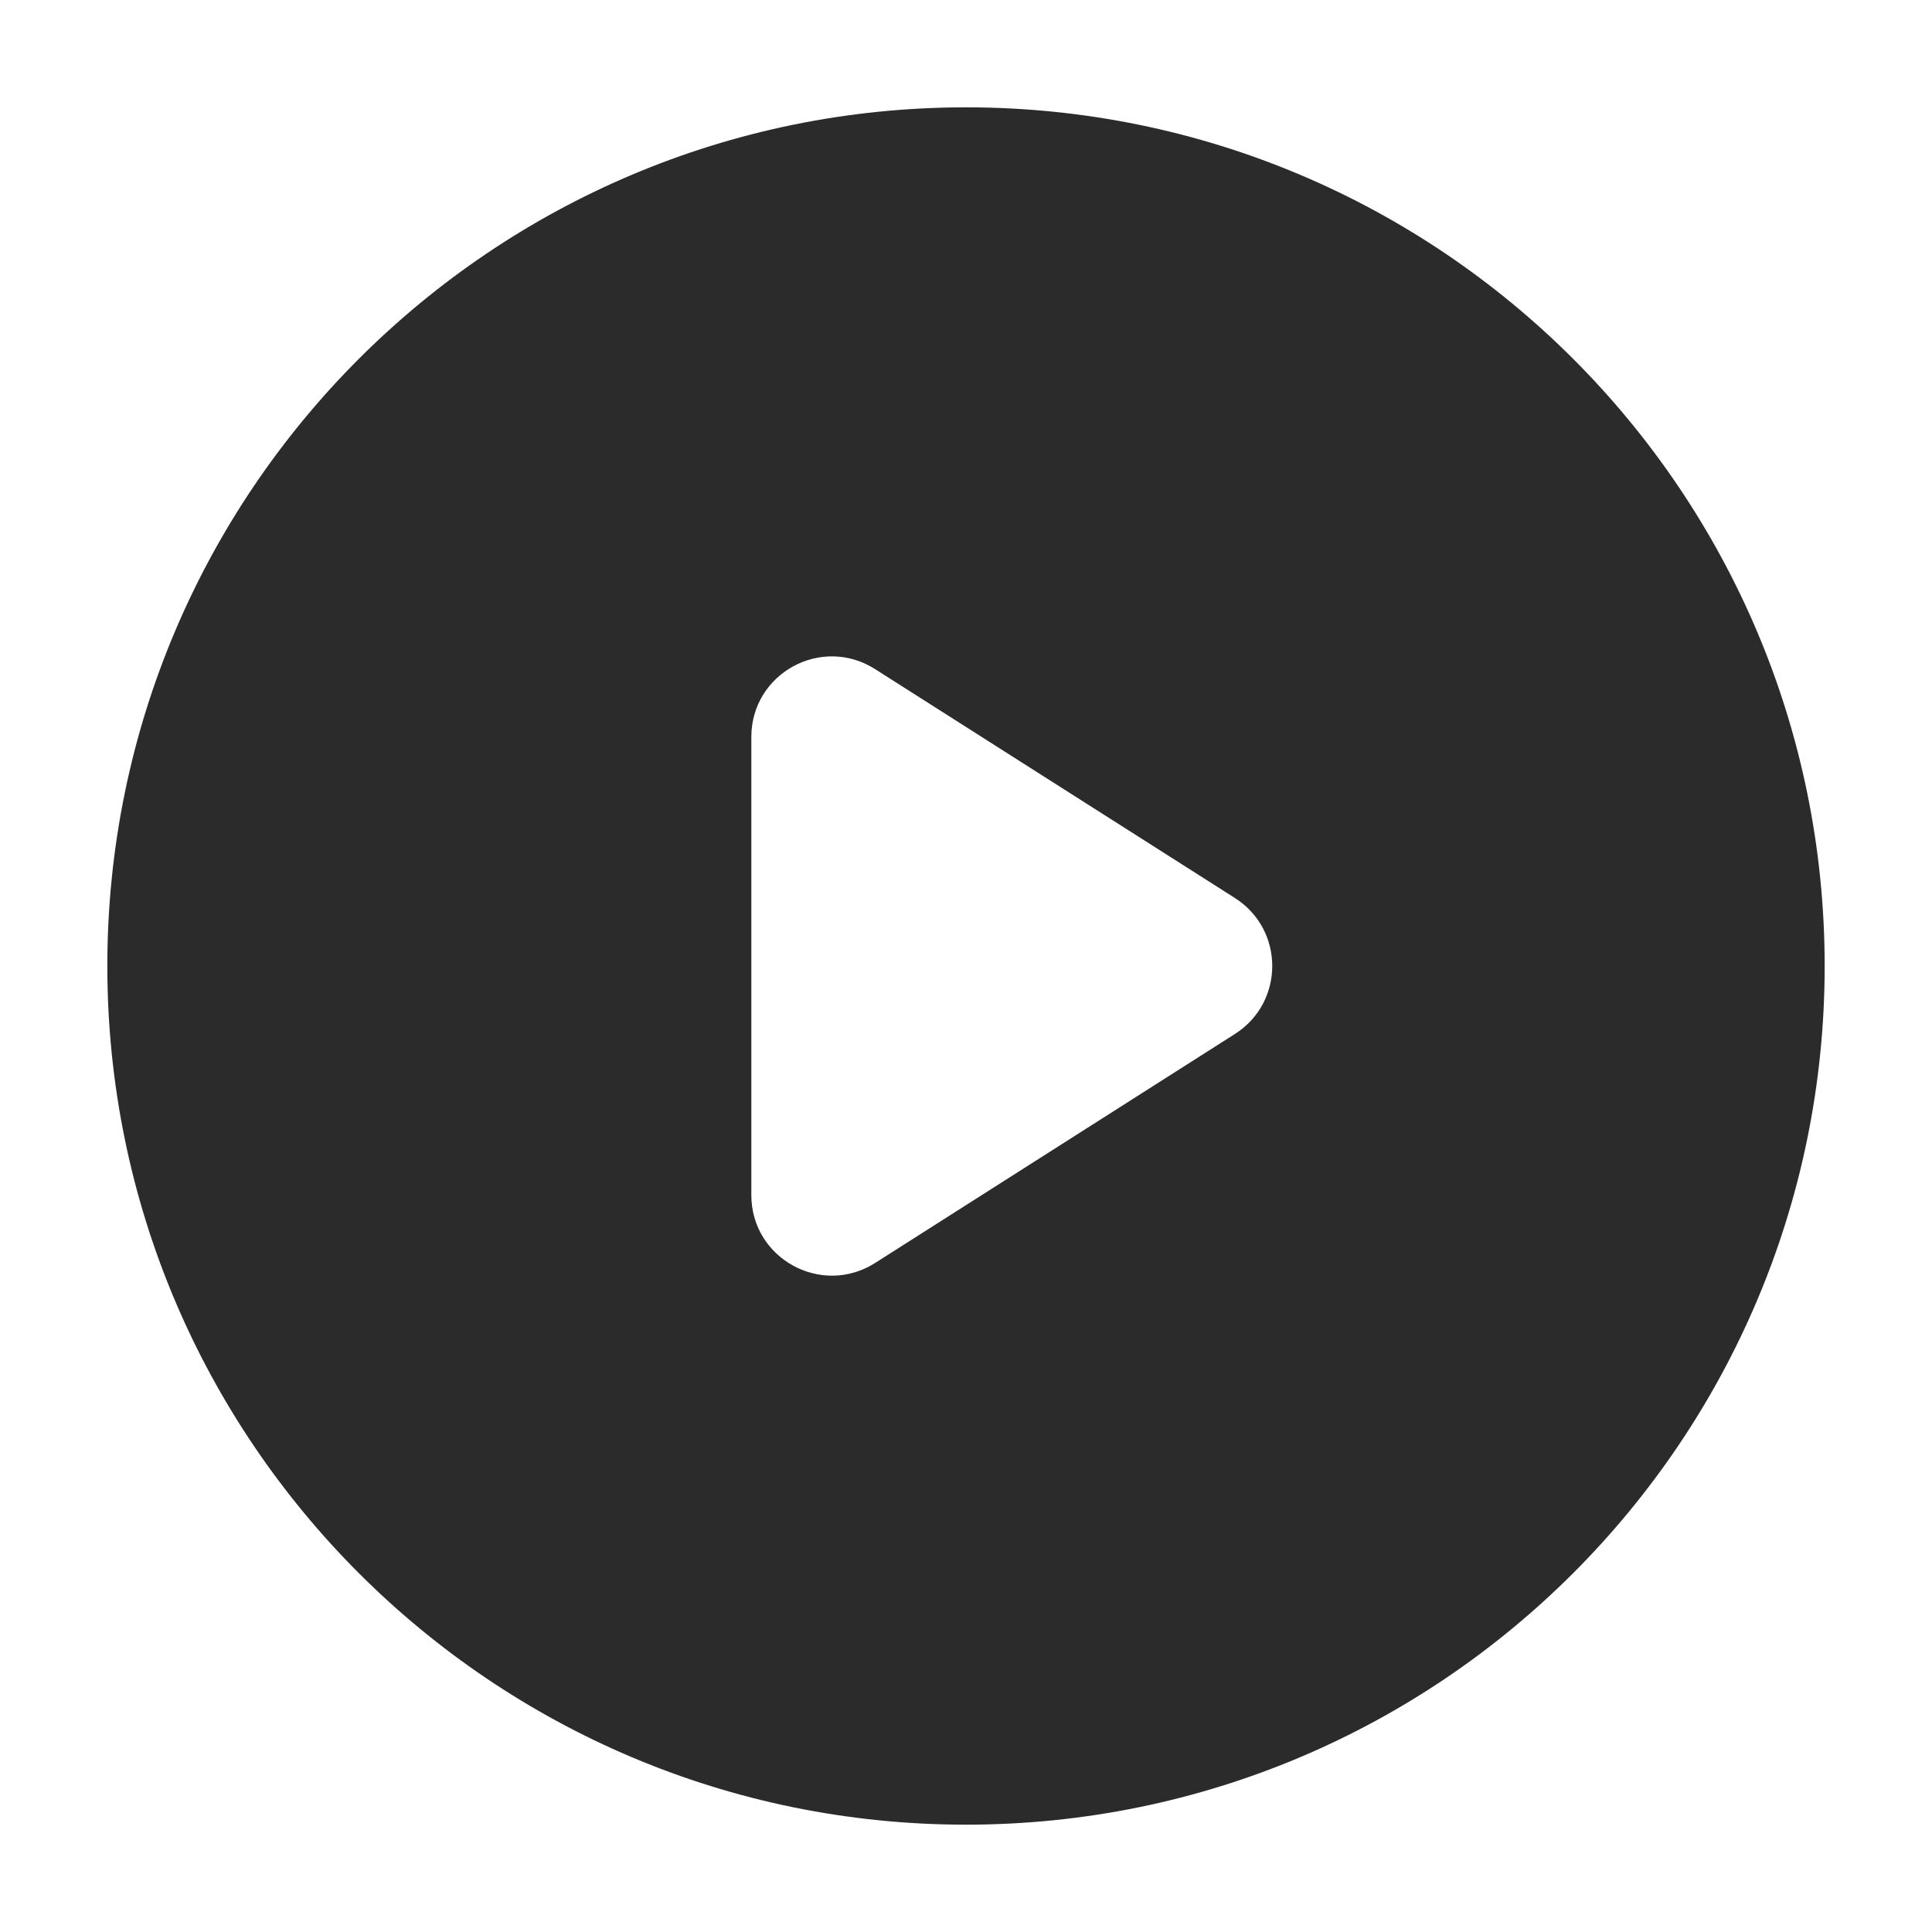 <svg width="18" height="18" viewBox="0 0 18 18" fill="none" xmlns="http://www.w3.org/2000/svg">
<path fill-rule="evenodd" clip-rule="evenodd" d="M9 17C13.418 17 17 13.418 17 9C17 4.582 13.418 1 9 1C4.582 1 1 4.582 1 9C1 13.418 4.582 17 9 17ZM8.153 6.234C7.653 5.916 7 6.274 7 6.866V11.134C7 11.726 7.653 12.084 8.153 11.767L11.506 9.633C11.969 9.338 11.969 8.662 11.506 8.367L8.153 6.234Z" fill="#2B2B2C"/>
</svg>
